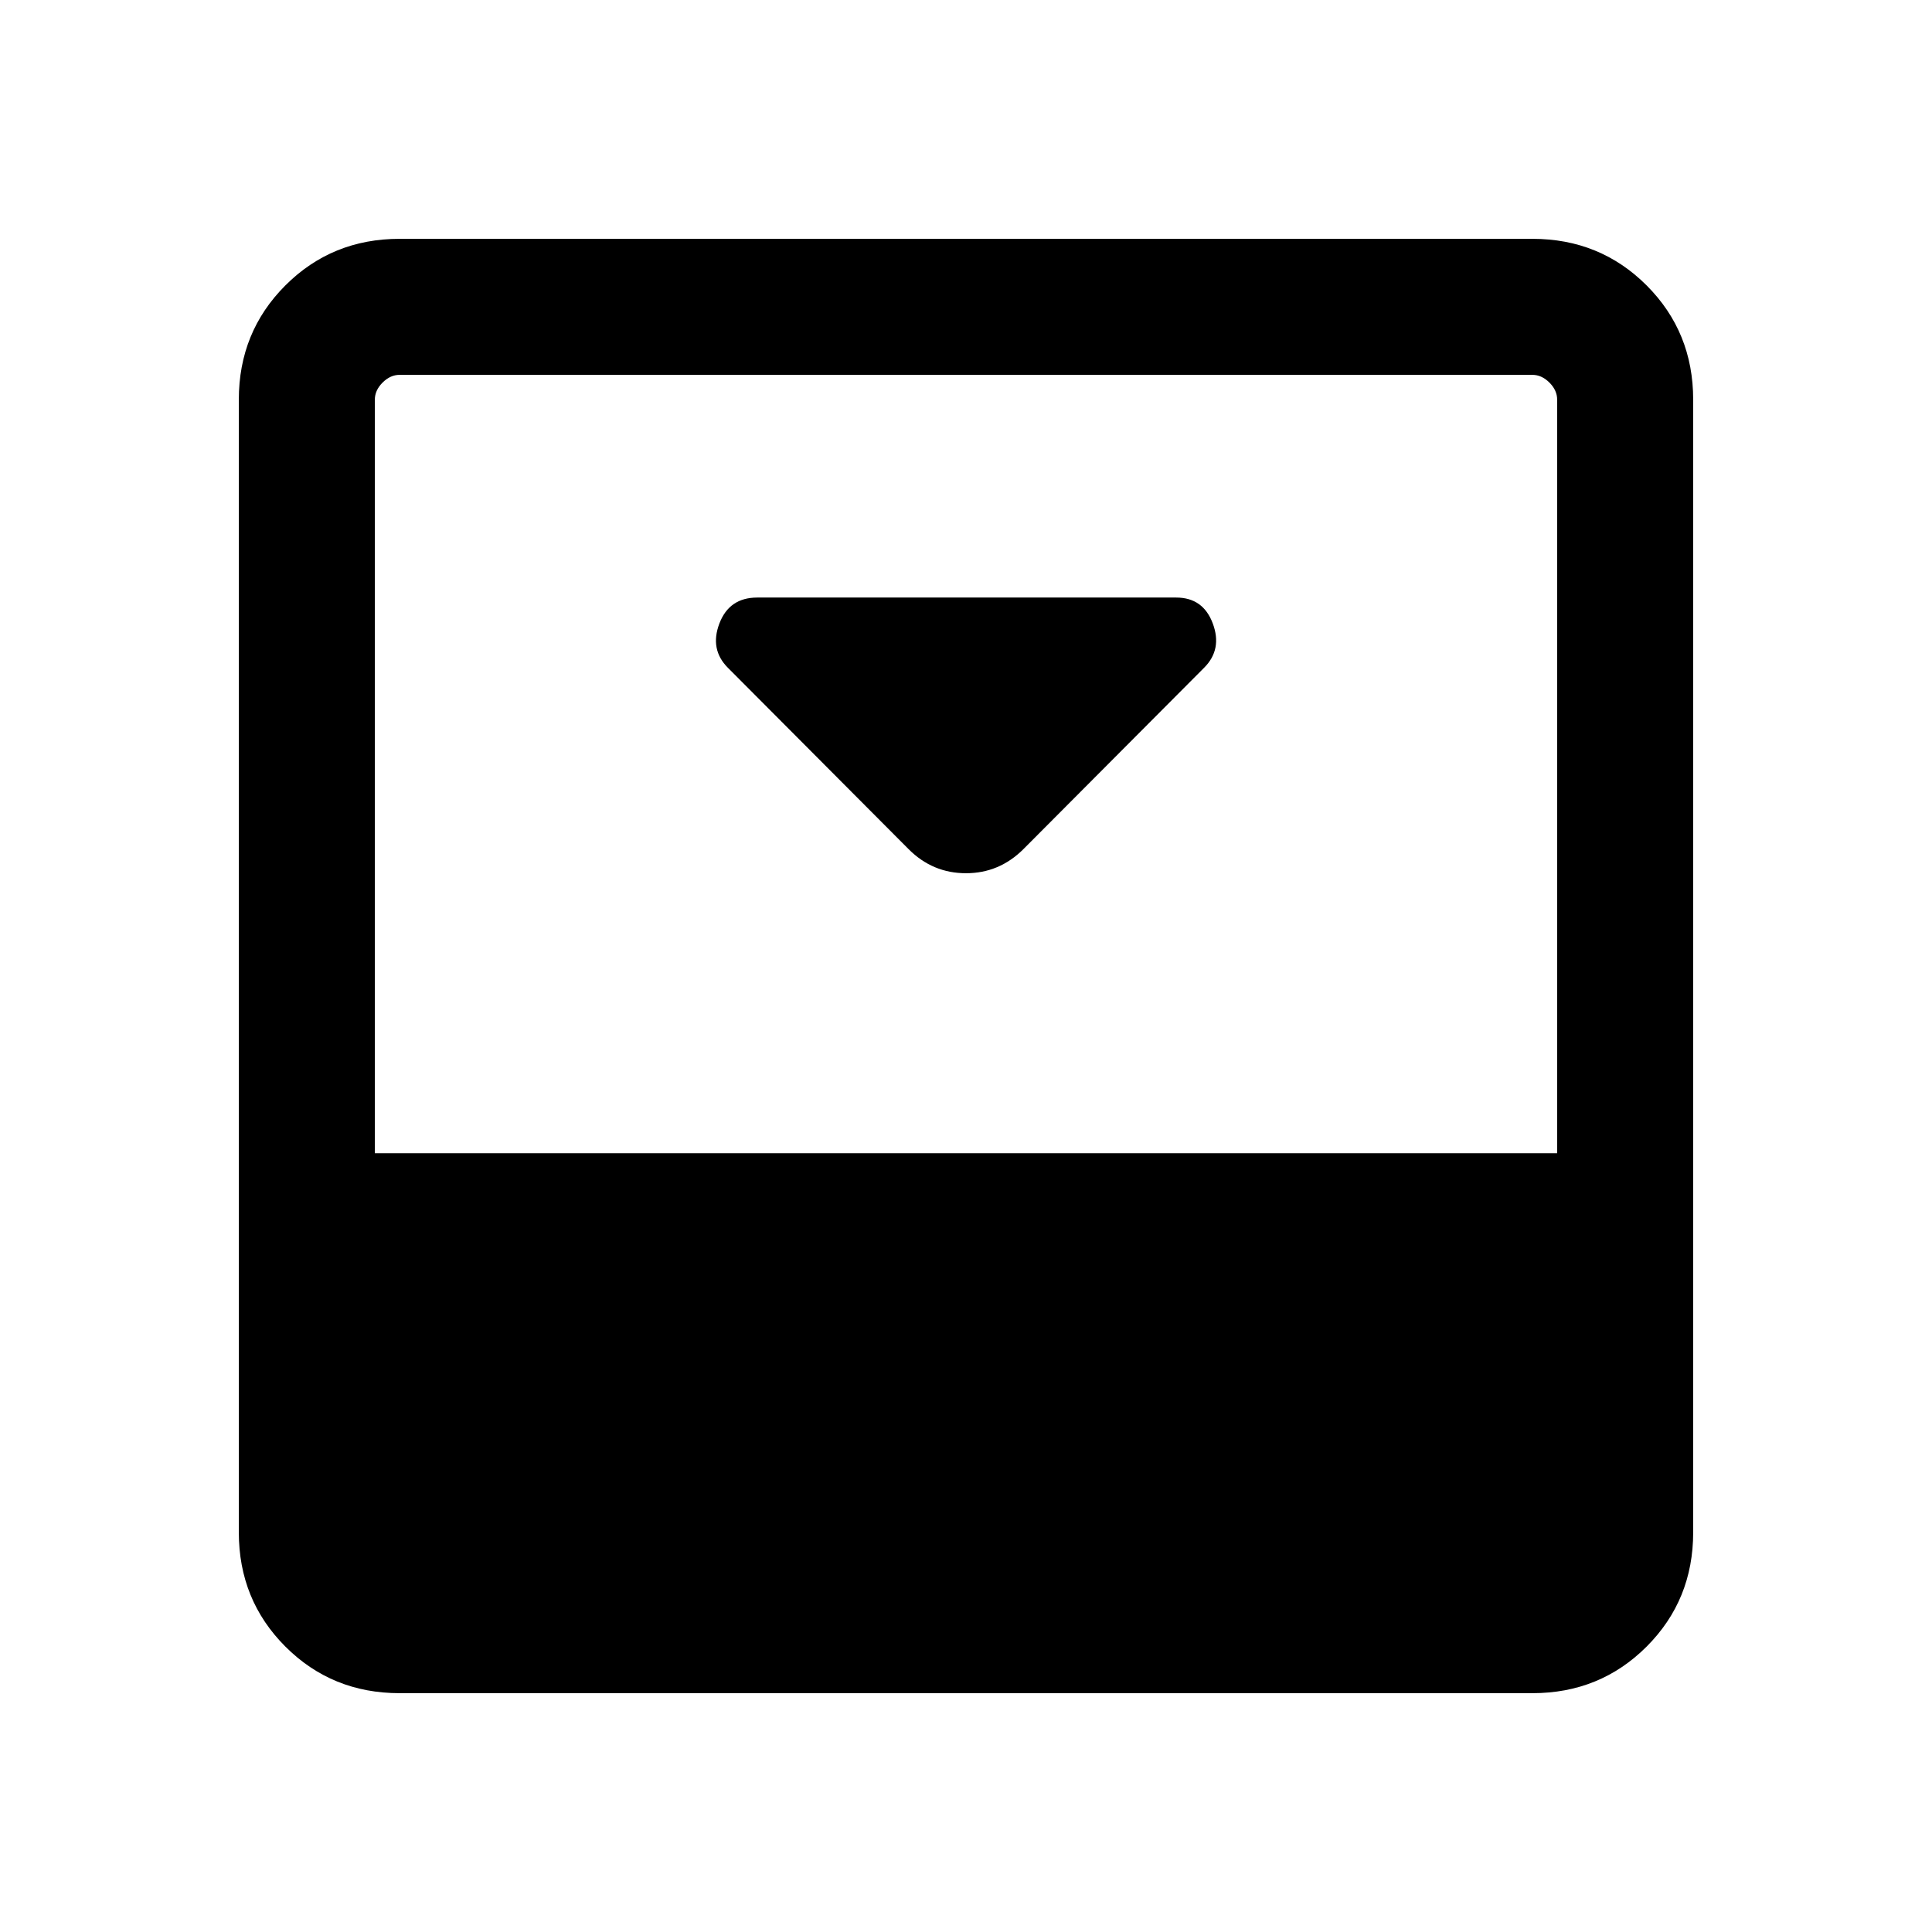 <svg xmlns="http://www.w3.org/2000/svg" height="40" viewBox="0 -960 960 960" width="40"><path d="m508.59-538.13 89.73-90.07q9.11-9.11 4.31-21.99-4.8-12.89-18.17-12.89H376.25q-13.89 0-18.79 12.89-4.89 12.88 4.23 22.01l89.84 90.17Q463.44-526.1 480-526.1t28.59-12.03Zm252.84-303.2q33.61 0 56.76 23.14 23.14 23.15 23.14 56.76v562.86q0 33.61-23.14 56.76-23.15 23.14-56.76 23.14H198.57q-33.61 0-56.76-23.14-23.14-23.15-23.14-56.76v-562.86q0-33.61 23.14-56.76 23.15-23.14 56.76-23.14h562.86Zm12.31 454.36v-374.46q0-4.62-3.84-8.47-3.85-3.84-8.47-3.84H198.57q-4.62 0-8.47 3.84-3.84 3.85-3.84 8.47v374.46h587.48Z"/></svg>